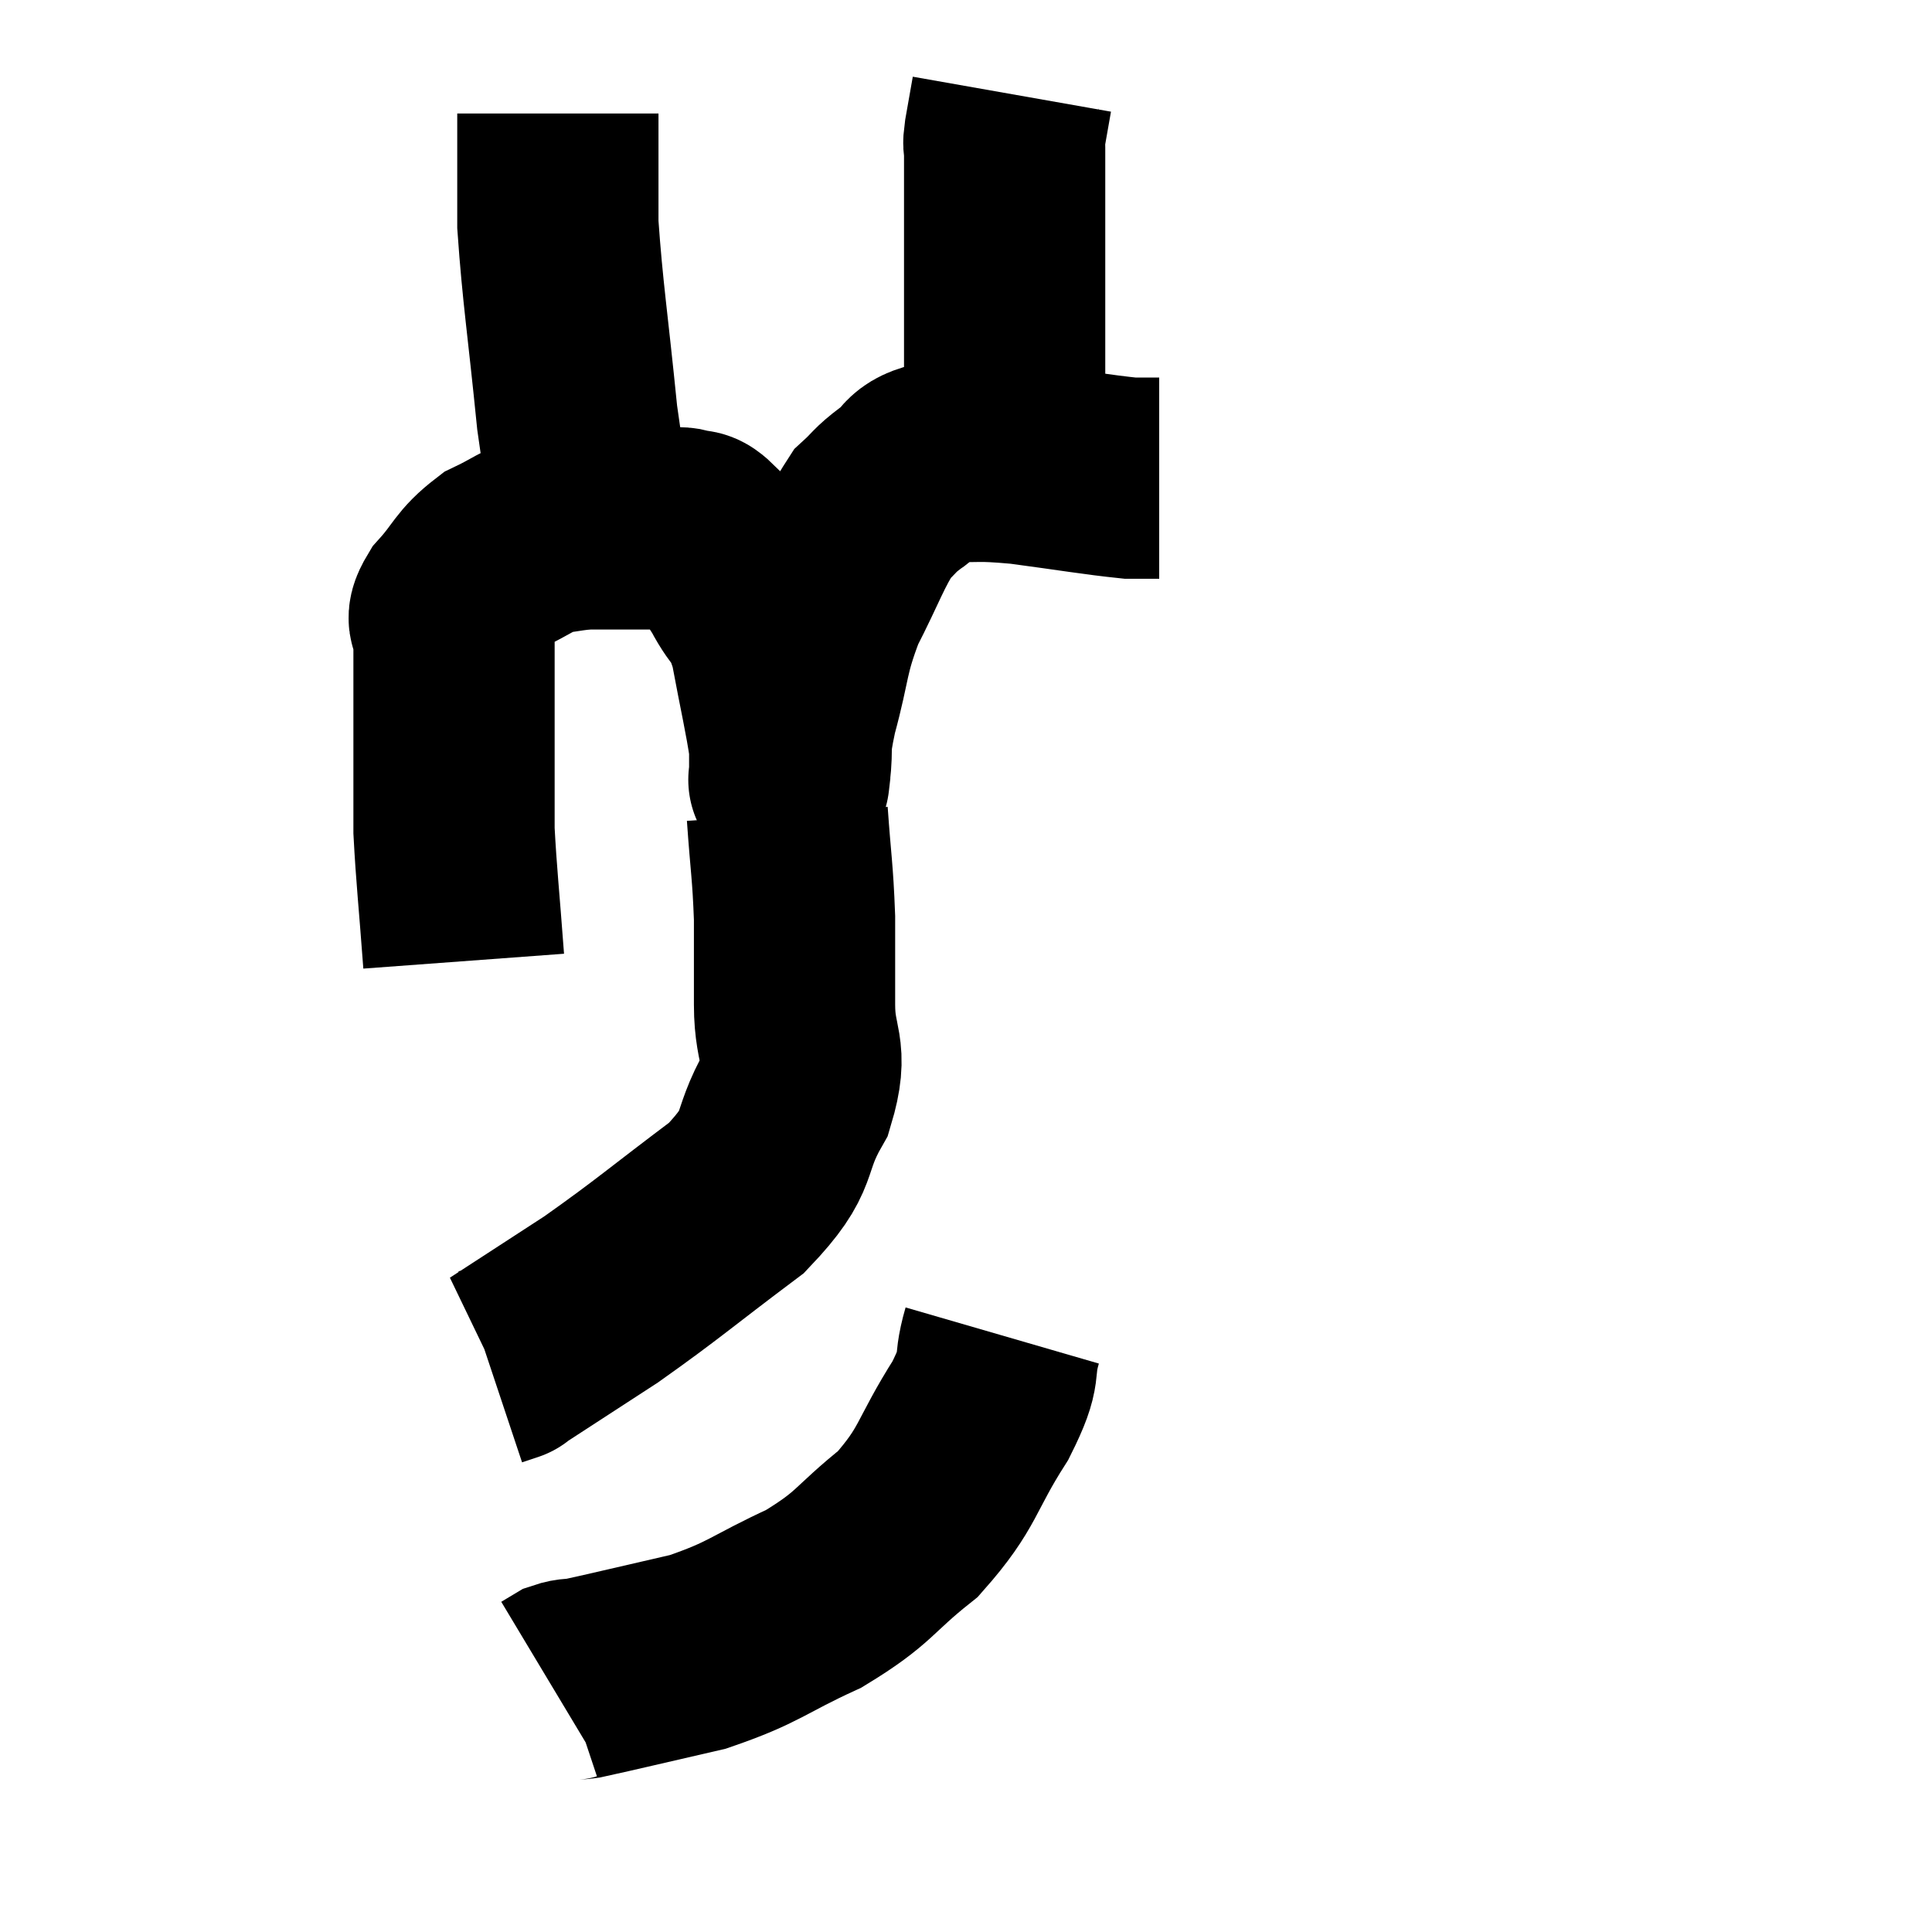 <svg width="48" height="48" viewBox="0 0 48 48" xmlns="http://www.w3.org/2000/svg"><path d="M 11.52 23.88 C 11.4 22.26, 11.34 21.765, 11.28 20.64 C 11.28 20.01, 11.28 19.995, 11.28 19.38 C 11.28 18.78, 11.28 18.78, 11.28 18.18 C 11.28 17.58, 11.28 17.61, 11.28 16.98 C 11.28 16.32, 11.28 16.14, 11.28 15.66 C 11.28 15.36, 11.01 15.51, 11.28 15.06 C 11.82 14.46, 11.775 14.31, 12.36 13.86 C 12.99 13.56, 13.065 13.44, 13.62 13.26 C 14.1 13.2, 14.145 13.17, 14.58 13.14 C 14.97 13.14, 14.865 13.14, 15.36 13.14 C 15.96 13.14, 16.14 13.14, 16.56 13.14 C 16.8 13.14, 16.8 13.08, 17.04 13.14 C 17.28 13.26, 17.19 13.05, 17.52 13.38 C 17.94 13.92, 17.955 13.815, 18.36 14.46 C 18.75 15.21, 18.825 14.94, 19.14 15.96 C 19.38 17.25, 19.5 17.73, 19.62 18.54 C 19.62 18.87, 19.62 19.035, 19.62 19.2 C 19.62 19.2, 19.575 19.59, 19.62 19.2 C 19.71 18.42, 19.575 18.69, 19.8 17.64 C 20.16 16.32, 20.055 16.215, 20.52 15 C 21.09 13.89, 21.195 13.5, 21.66 12.78 C 22.02 12.45, 21.945 12.45, 22.38 12.12 C 22.89 11.79, 22.65 11.61, 23.4 11.46 C 24.39 11.49, 24.21 11.415, 25.38 11.52 C 26.73 11.7, 27.225 11.79, 28.08 11.88 C 28.44 11.88, 28.62 11.88, 28.8 11.88 L 28.8 11.88" fill="none" stroke="black" stroke-width="5"></path><path d="M 14.94 13.44 C 14.64 11.91, 14.61 12.345, 14.34 10.38 C 14.1 7.98, 13.98 7.29, 13.86 5.58 C 13.86 4.56, 13.86 4.23, 13.86 3.54 C 13.86 3.18, 13.86 3, 13.86 2.82 L 13.86 2.82" fill="none" stroke="black" stroke-width="5"></path><path d="M 24.96 10.62 C 24.96 9.03, 24.96 8.955, 24.96 7.44 C 24.96 6, 24.96 5.505, 24.96 4.56 C 24.96 4.11, 24.96 3.885, 24.96 3.66 C 24.96 3.66, 24.96 3.735, 24.96 3.66 C 24.96 3.51, 24.915 3.69, 24.96 3.36 C 25.05 2.85, 25.095 2.595, 25.14 2.34 L 25.14 2.34" fill="none" stroke="black" stroke-width="5"></path><path d="M 19.56 20.22 C 19.65 21.51, 19.695 21.615, 19.74 22.8 C 19.74 23.88, 19.74 23.85, 19.74 24.96 C 19.74 26.1, 20.1 26.04, 19.74 27.24 C 19.02 28.5, 19.5 28.5, 18.3 29.76 C 16.62 31.02, 16.38 31.26, 14.94 32.28 C 13.74 33.06, 13.14 33.45, 12.54 33.84 C 12.54 33.84, 12.63 33.81, 12.54 33.84 L 12.18 33.96" fill="none" stroke="black" stroke-width="5"></path><path d="M 24.9 33.18 C 24.63 34.11, 24.945 33.87, 24.36 35.04 C 23.46 36.45, 23.595 36.69, 22.56 37.86 C 21.39 38.79, 21.525 38.925, 20.22 39.72 C 18.78 40.38, 18.78 40.545, 17.34 41.04 C 15.9 41.37, 15.285 41.52, 14.46 41.7 C 14.25 41.73, 14.22 41.7, 14.04 41.76 L 13.74 41.94" fill="none" stroke="black" stroke-width="5"></path></svg>